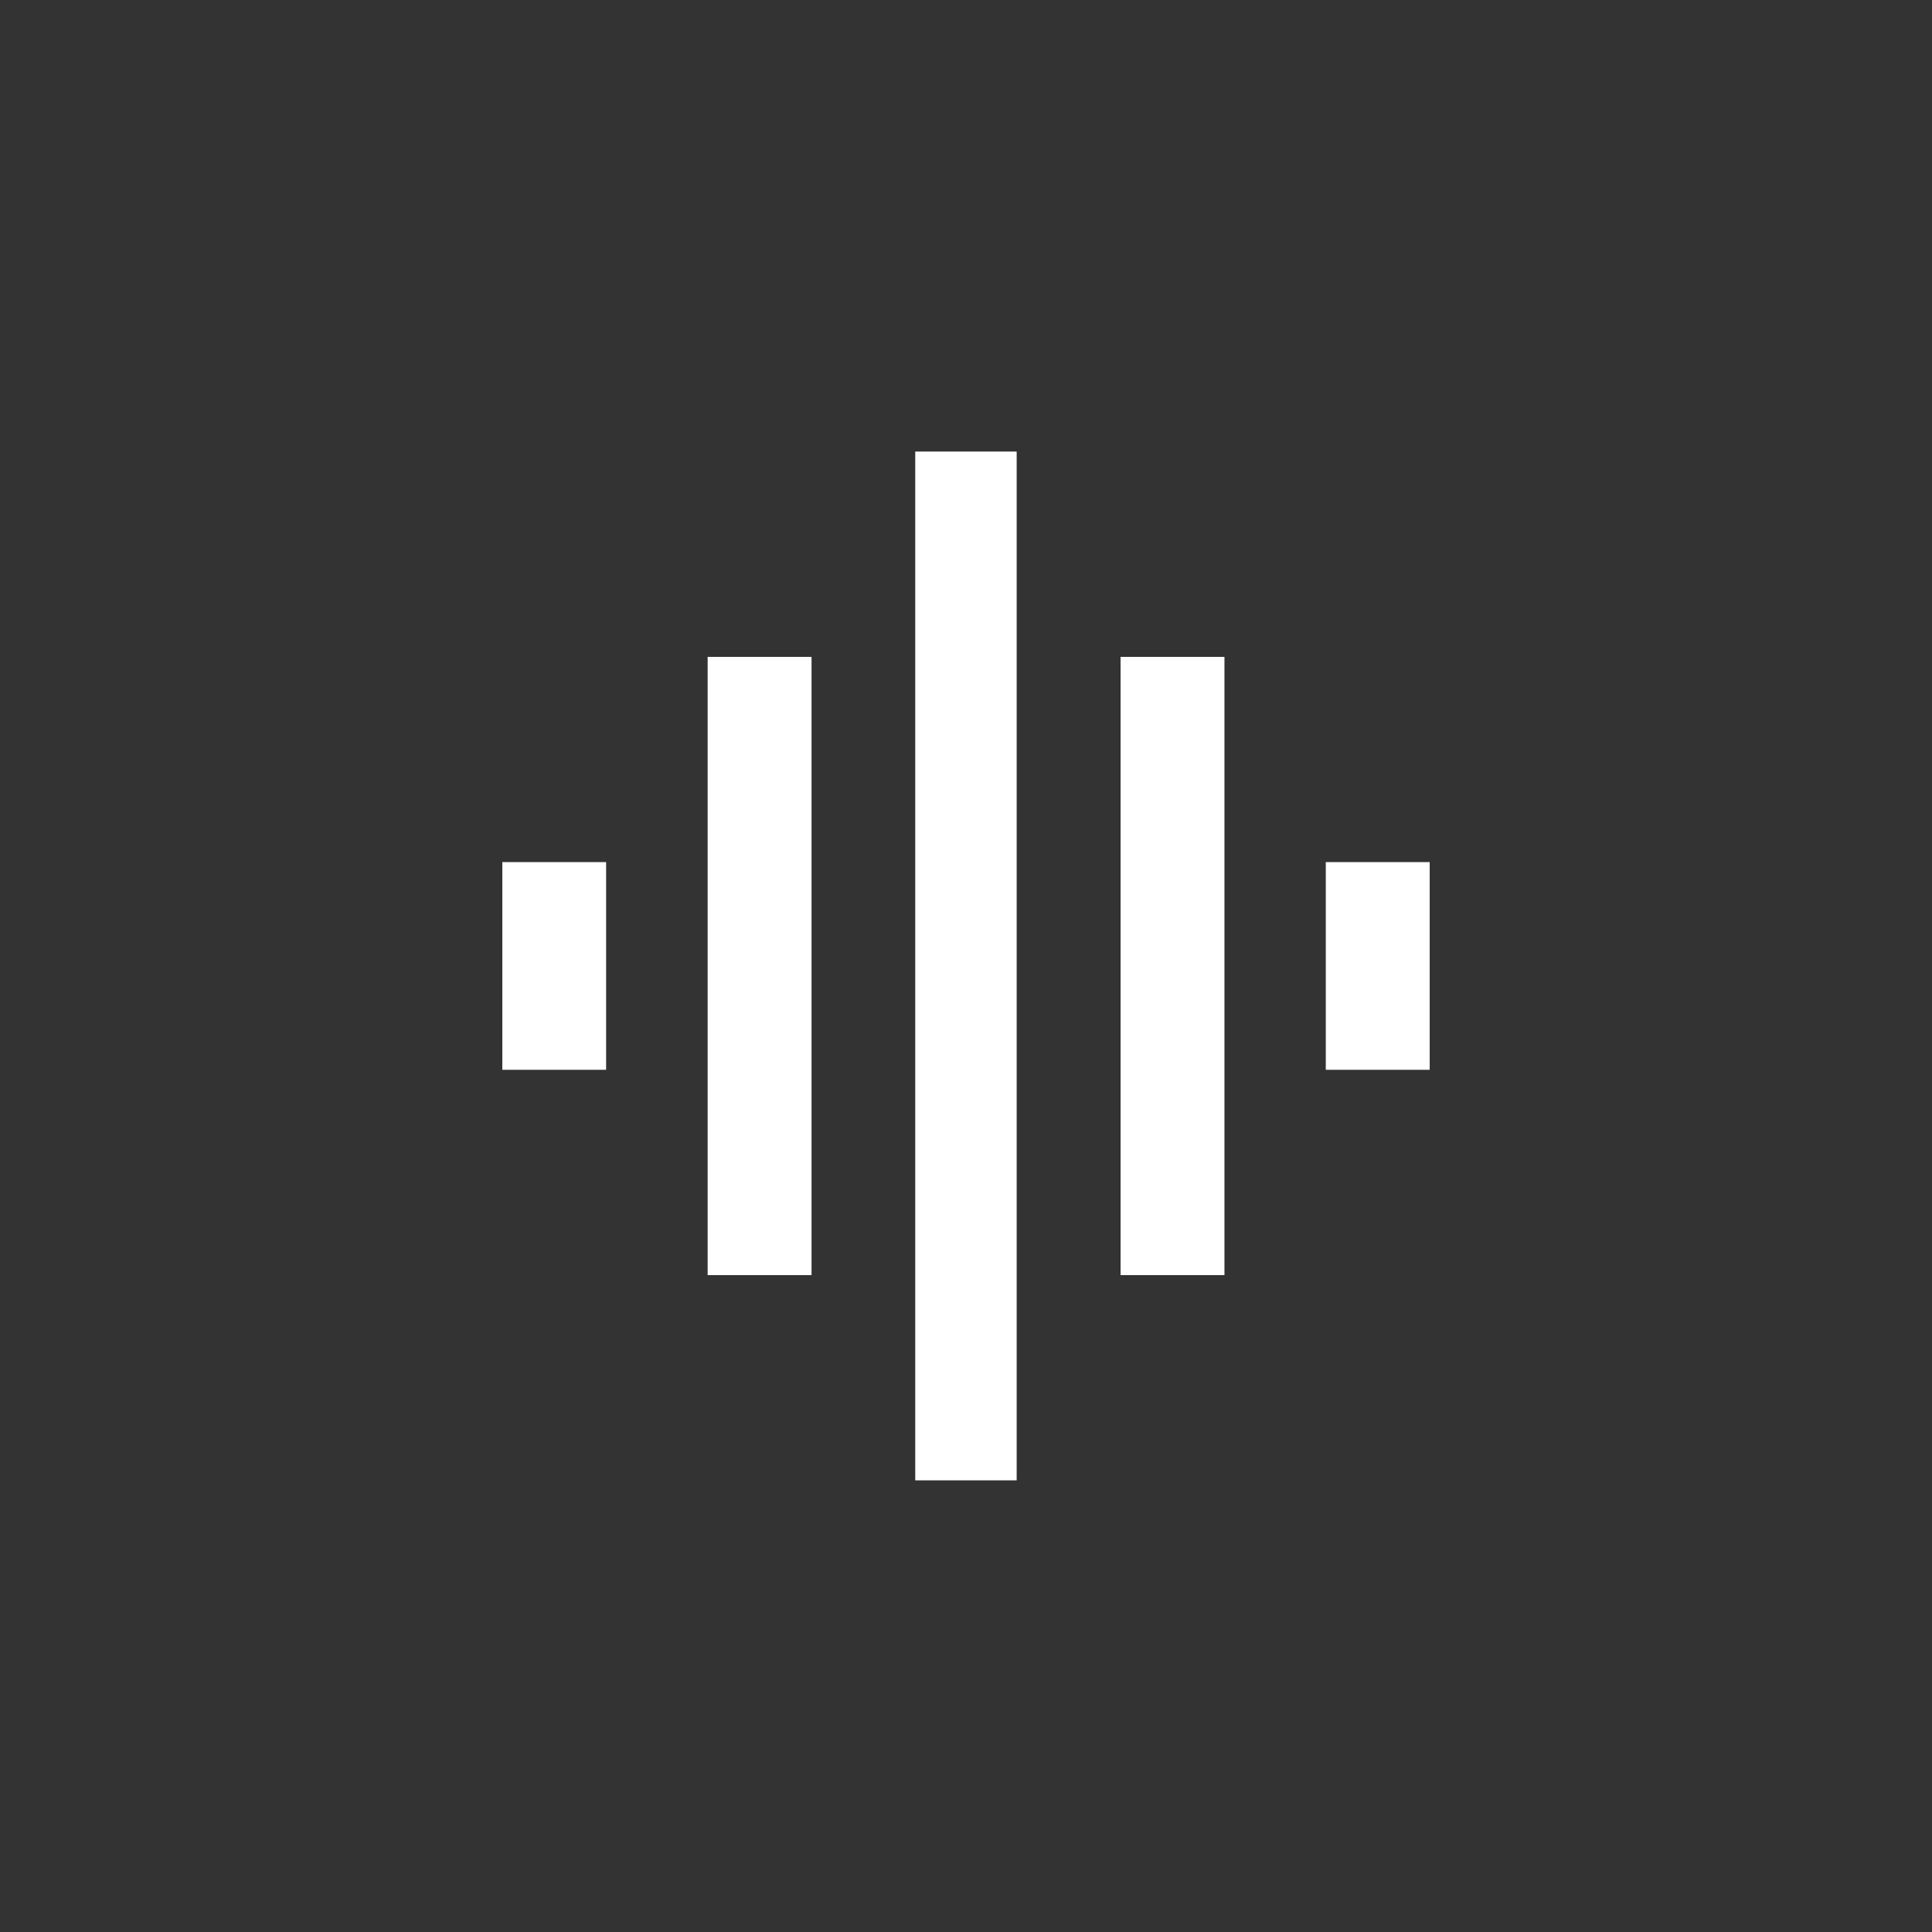 <!-- Generated by IcoMoon.io -->
<svg version="1.1" xmlns="http://www.w3.org/2000/svg" width="40" height="40" viewBox="0 0 40 40">
<rect x="0" y="0" width="40" height="40" fill="#333333" stroke="none"/>
<title>mt-graphic_eq</title>
<path fill="#fff" d="M27.449 17.849h2.151v4.3h-2.151v-4.3zM23.2 26.4v-12.8h2.151v12.8h-2.151zM10.4 22.149v-4.3h2.149v4.3h-2.149zM18.949 30.649v-21.3h2.1v21.3h-2.1zM14.651 26.4v-12.8h2.151v12.8h-2.151z"></path>
</svg>
